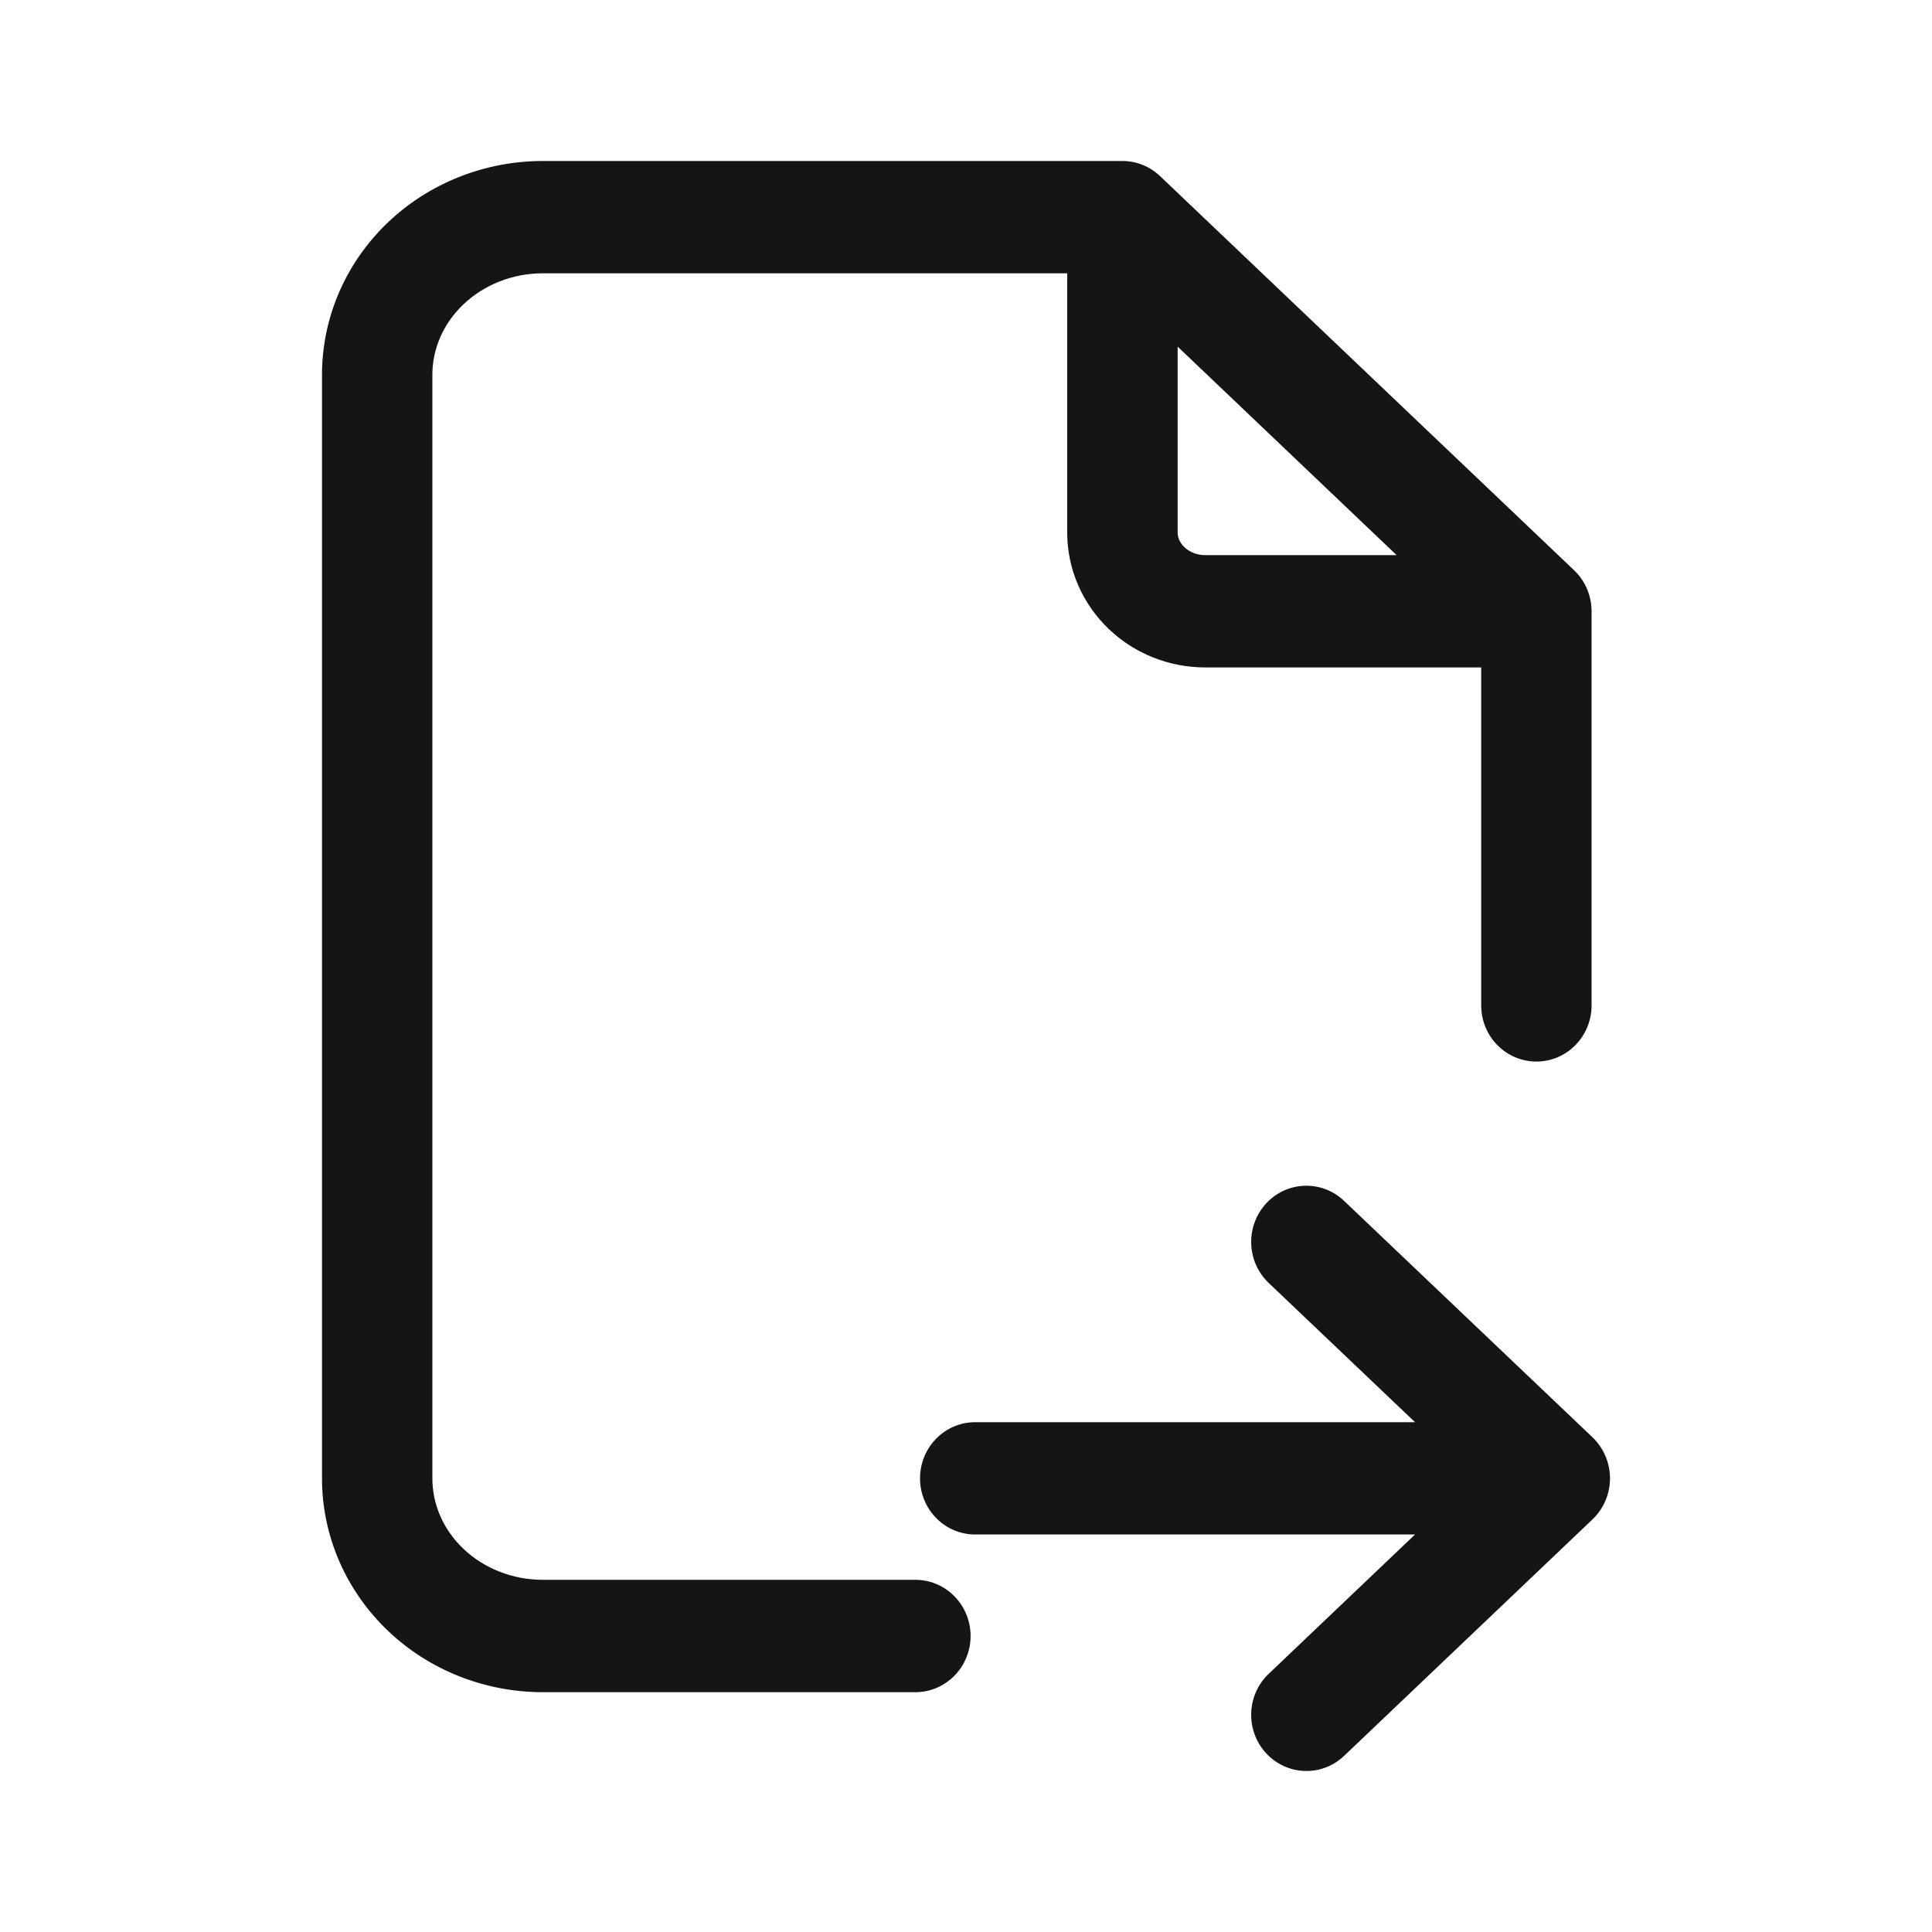 <svg width="24" height="24" viewBox="0 0 24 24" fill="none" xmlns="http://www.w3.org/2000/svg">
<path fill-rule="evenodd" clip-rule="evenodd" d="M6.743 3.395C6.365 3.395 6.011 3.539 5.757 3.781C5.504 4.021 5.371 4.337 5.371 4.656V18.365C5.371 18.684 5.504 19 5.757 19.24C6.011 19.482 6.365 19.625 6.743 19.625H11.371C11.75 19.625 12.057 19.938 12.057 20.323C12.057 20.708 11.75 21.021 11.371 21.021H6.743C6.03 21.021 5.337 20.752 4.82 20.259C4.301 19.765 4 19.085 4 18.365V4.656C4 3.936 4.301 3.256 4.82 2.762C5.337 2.269 6.03 2 6.743 2H13.943C14.117 2 14.284 2.067 14.411 2.188L19.554 7.084C19.693 7.216 19.771 7.401 19.771 7.594V12.49C19.771 12.875 19.464 13.187 19.086 13.187C18.707 13.187 18.4 12.875 18.4 12.49V8.291H14.971C14.531 8.291 14.1 8.125 13.776 7.816C13.45 7.506 13.257 7.075 13.257 6.614V3.395H6.743ZM14.629 4.306L17.349 6.896H14.971C14.866 6.896 14.774 6.856 14.713 6.797C14.653 6.74 14.629 6.674 14.629 6.614V4.306ZM15.728 14.95C15.987 14.669 16.421 14.655 16.697 14.918L19.783 17.855C19.921 17.987 20 18.172 20 18.365C20 18.558 19.921 18.742 19.783 18.874L16.697 21.812C16.421 22.075 15.987 22.06 15.728 21.779C15.469 21.498 15.483 21.056 15.76 20.793L17.578 19.062H12.114C11.736 19.062 11.429 18.75 11.429 18.365C11.429 17.979 11.736 17.667 12.114 17.667H17.578L15.76 15.937C15.483 15.673 15.469 15.232 15.728 14.95Z" fill="#151515"/>
</svg>
